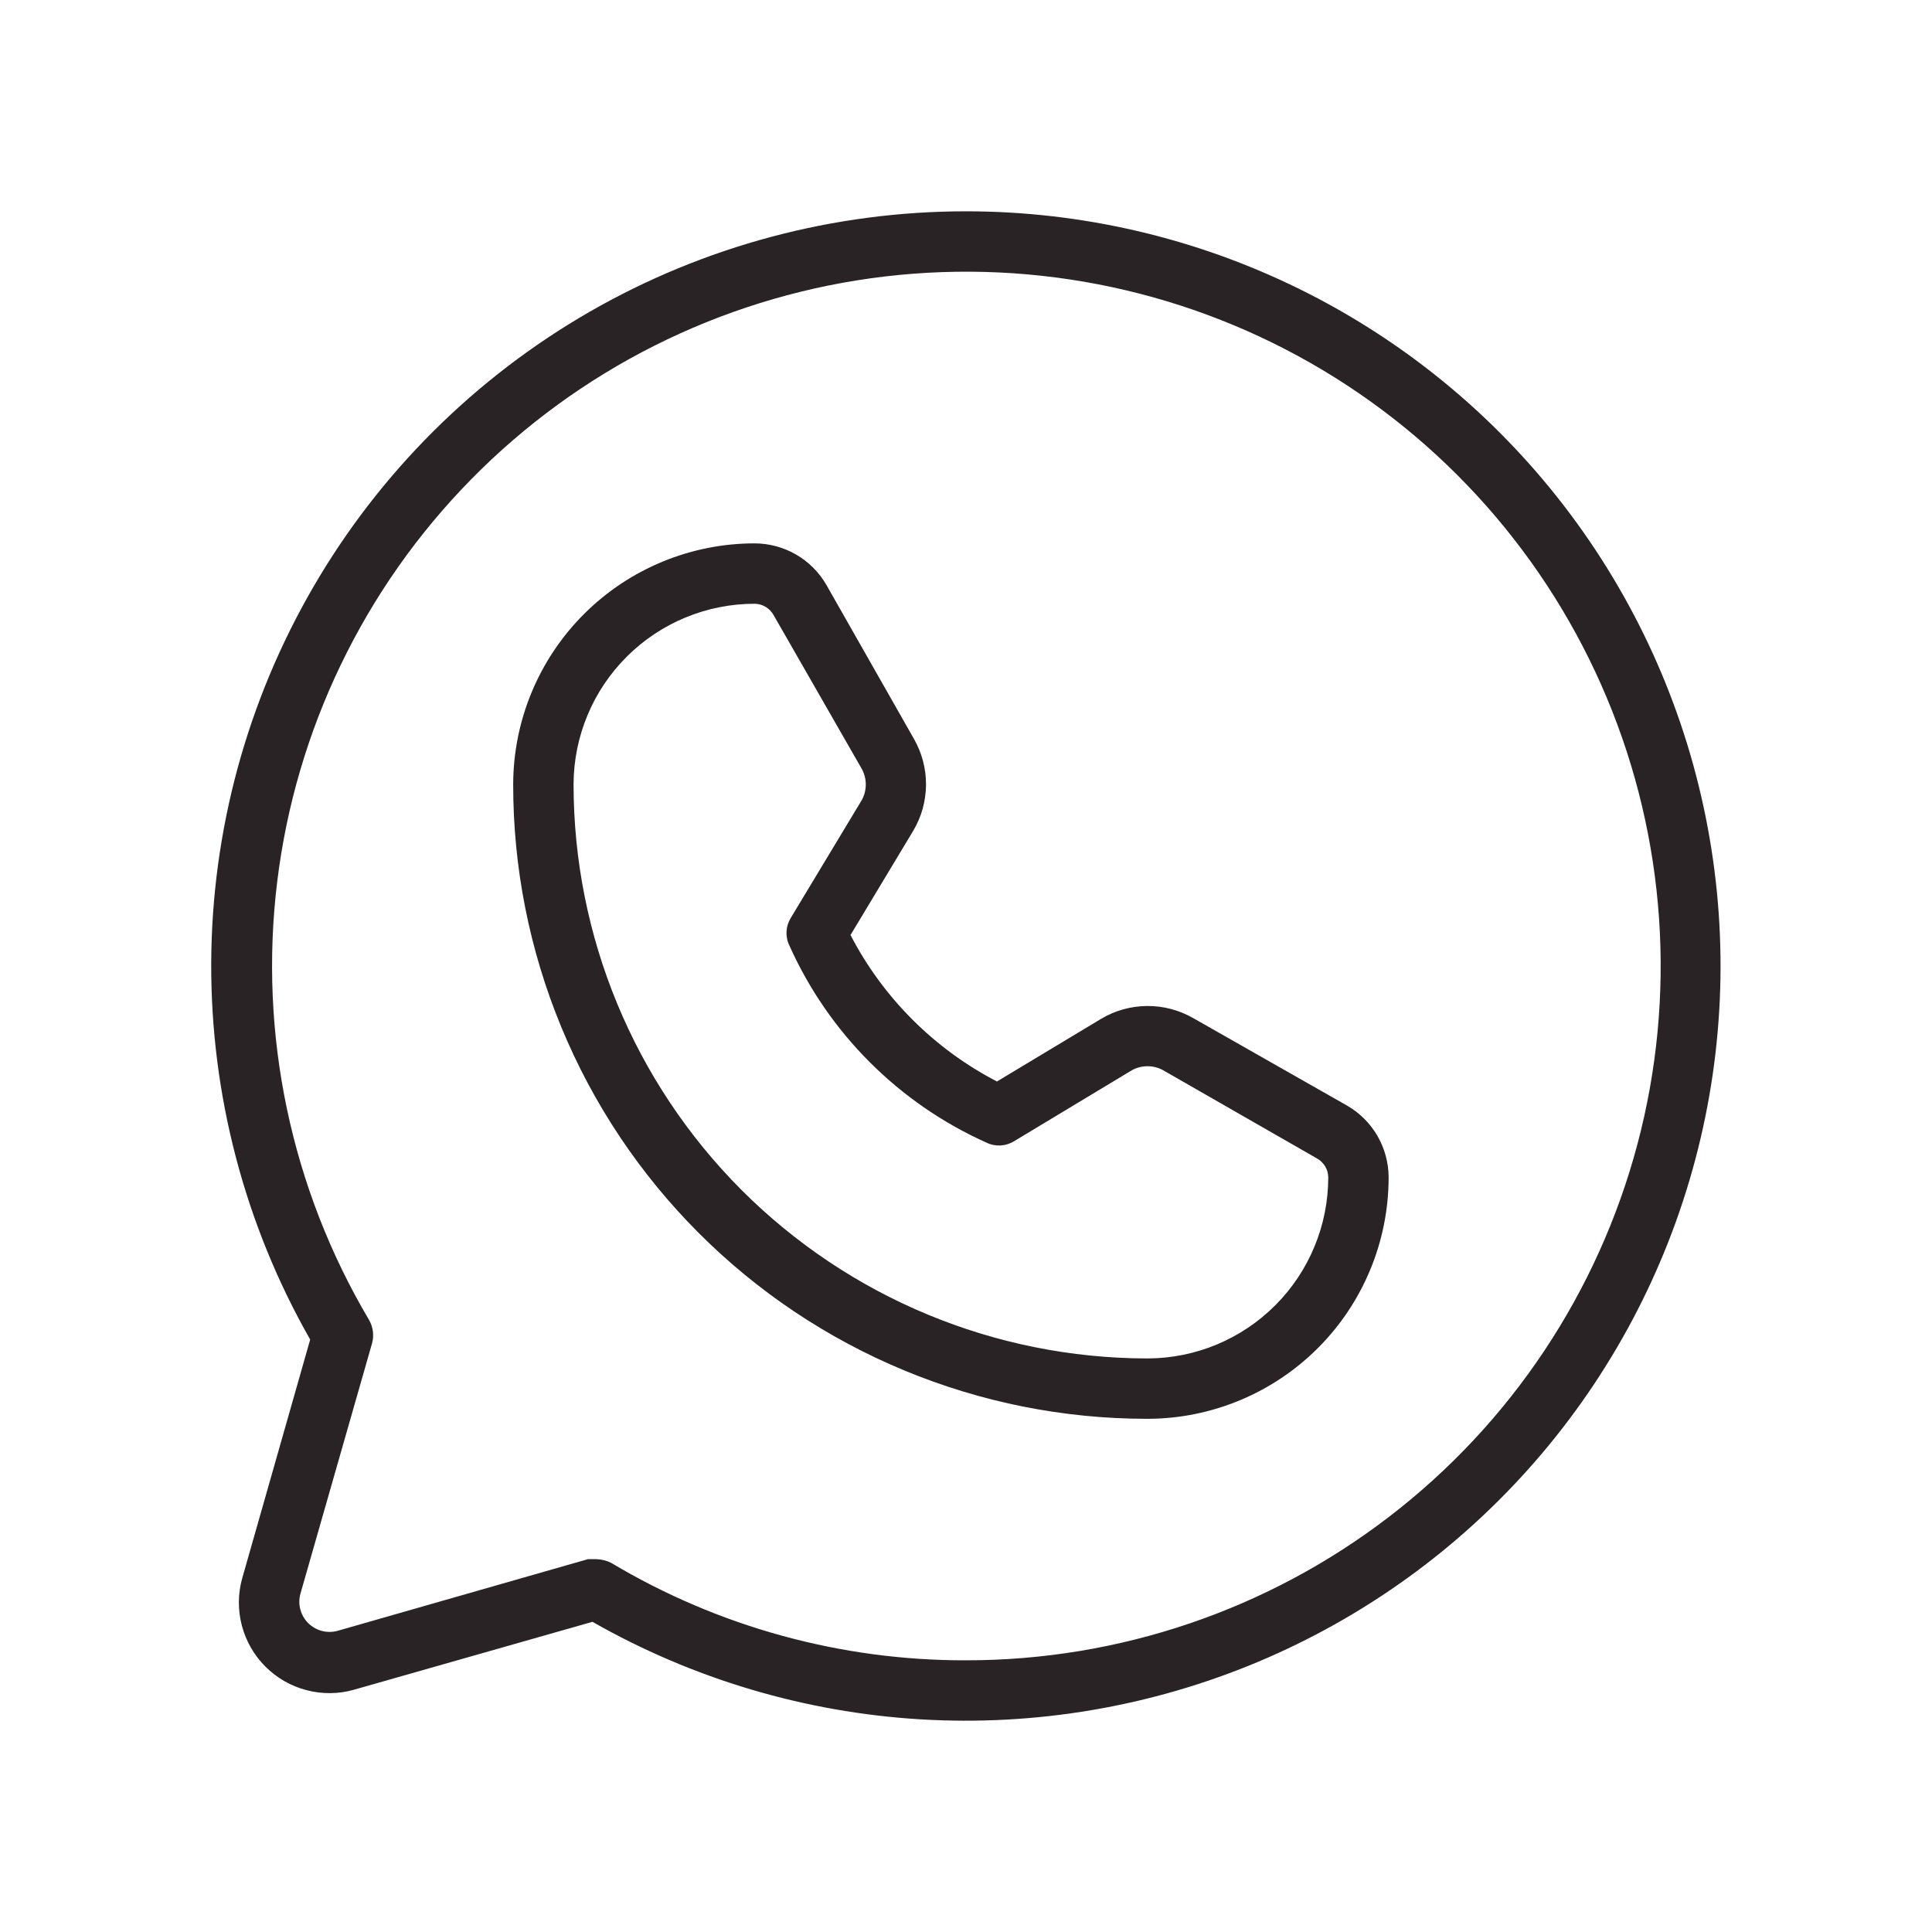 <svg width="40" height="40" viewBox="0 0 40 40" fill="none" xmlns="http://www.w3.org/2000/svg">
<path d="M20 4.375C17.265 4.375 14.577 5.092 12.206 6.456C9.836 7.821 7.864 9.783 6.49 12.148C5.115 14.513 4.385 17.197 4.373 19.932C4.362 22.667 5.068 25.358 6.422 27.734L5.016 32.672C4.925 32.992 4.922 33.331 5.007 33.654C5.091 33.976 5.259 34.27 5.495 34.505C5.73 34.741 6.024 34.909 6.346 34.993C6.669 35.078 7.008 35.075 7.328 34.984L12.266 33.578C14.345 34.762 16.668 35.453 19.056 35.597C21.445 35.741 23.834 35.334 26.041 34.409C28.247 33.483 30.211 32.064 31.782 30.259C33.353 28.454 34.489 26.313 35.101 24C35.714 21.687 35.787 19.265 35.315 16.919C34.844 14.573 33.839 12.367 32.38 10.471C30.921 8.575 29.046 7.039 26.9 5.982C24.753 4.925 22.393 4.375 20 4.375ZM20 34.375C17.415 34.381 14.876 33.684 12.656 32.359C12.559 32.31 12.453 32.283 12.344 32.281H12.172L6.984 33.766C6.878 33.794 6.767 33.794 6.661 33.766C6.555 33.737 6.458 33.681 6.38 33.604C6.303 33.526 6.247 33.43 6.219 33.324C6.19 33.218 6.19 33.106 6.219 33L7.703 27.812C7.747 27.649 7.725 27.475 7.641 27.328C6.024 24.599 5.355 21.413 5.738 18.264C6.121 15.116 7.534 12.182 9.758 9.921C11.982 7.659 14.891 6.197 18.033 5.761C21.175 5.326 24.372 5.941 27.128 7.512C29.883 9.083 32.041 11.521 33.267 14.447C34.492 17.372 34.715 20.621 33.902 23.687C33.088 26.752 31.284 29.463 28.769 31.396C26.255 33.329 23.172 34.377 20 34.375ZM27.891 22.891L24.703 21.078C24.413 20.912 24.083 20.825 23.748 20.828C23.413 20.831 23.085 20.922 22.797 21.094L20.641 22.391C19.342 21.717 18.283 20.658 17.609 19.359L18.906 17.203C19.078 16.915 19.169 16.587 19.172 16.252C19.175 15.917 19.088 15.588 18.922 15.297L17.109 12.109C16.959 11.849 16.742 11.632 16.482 11.481C16.221 11.331 15.926 11.251 15.625 11.25C14.302 11.25 13.032 11.775 12.095 12.709C11.158 13.643 10.629 14.911 10.625 16.234C10.623 17.959 10.961 19.668 11.62 21.262C12.278 22.856 13.245 24.305 14.464 25.525C15.683 26.746 17.13 27.714 18.724 28.374C20.317 29.035 22.025 29.375 23.75 29.375H23.766C25.089 29.371 26.357 28.842 27.291 27.905C28.225 26.968 28.75 25.698 28.75 24.375C28.749 24.074 28.669 23.779 28.519 23.518C28.368 23.258 28.151 23.041 27.891 22.891ZM23.766 28.125H23.75C20.599 28.121 17.579 26.866 15.352 24.637C13.126 22.407 11.875 19.385 11.875 16.234C11.879 15.242 12.276 14.293 12.979 13.593C13.682 12.893 14.633 12.5 15.625 12.5C15.705 12.501 15.783 12.523 15.852 12.565C15.921 12.606 15.977 12.664 16.016 12.734L17.844 15.922C17.897 16.02 17.925 16.13 17.925 16.242C17.925 16.354 17.897 16.464 17.844 16.562L16.375 19C16.321 19.086 16.29 19.184 16.284 19.285C16.279 19.386 16.299 19.487 16.344 19.578C17.157 21.391 18.609 22.843 20.422 23.656C20.513 23.701 20.614 23.721 20.715 23.716C20.816 23.71 20.914 23.679 21 23.625L23.438 22.156C23.536 22.103 23.646 22.075 23.758 22.075C23.87 22.075 23.98 22.103 24.078 22.156L27.266 23.984C27.336 24.023 27.394 24.079 27.436 24.148C27.477 24.217 27.499 24.295 27.5 24.375C27.5 25.367 27.107 26.318 26.407 27.021C25.707 27.724 24.758 28.121 23.766 28.125Z" fill="#2A2325"/>
</svg>
